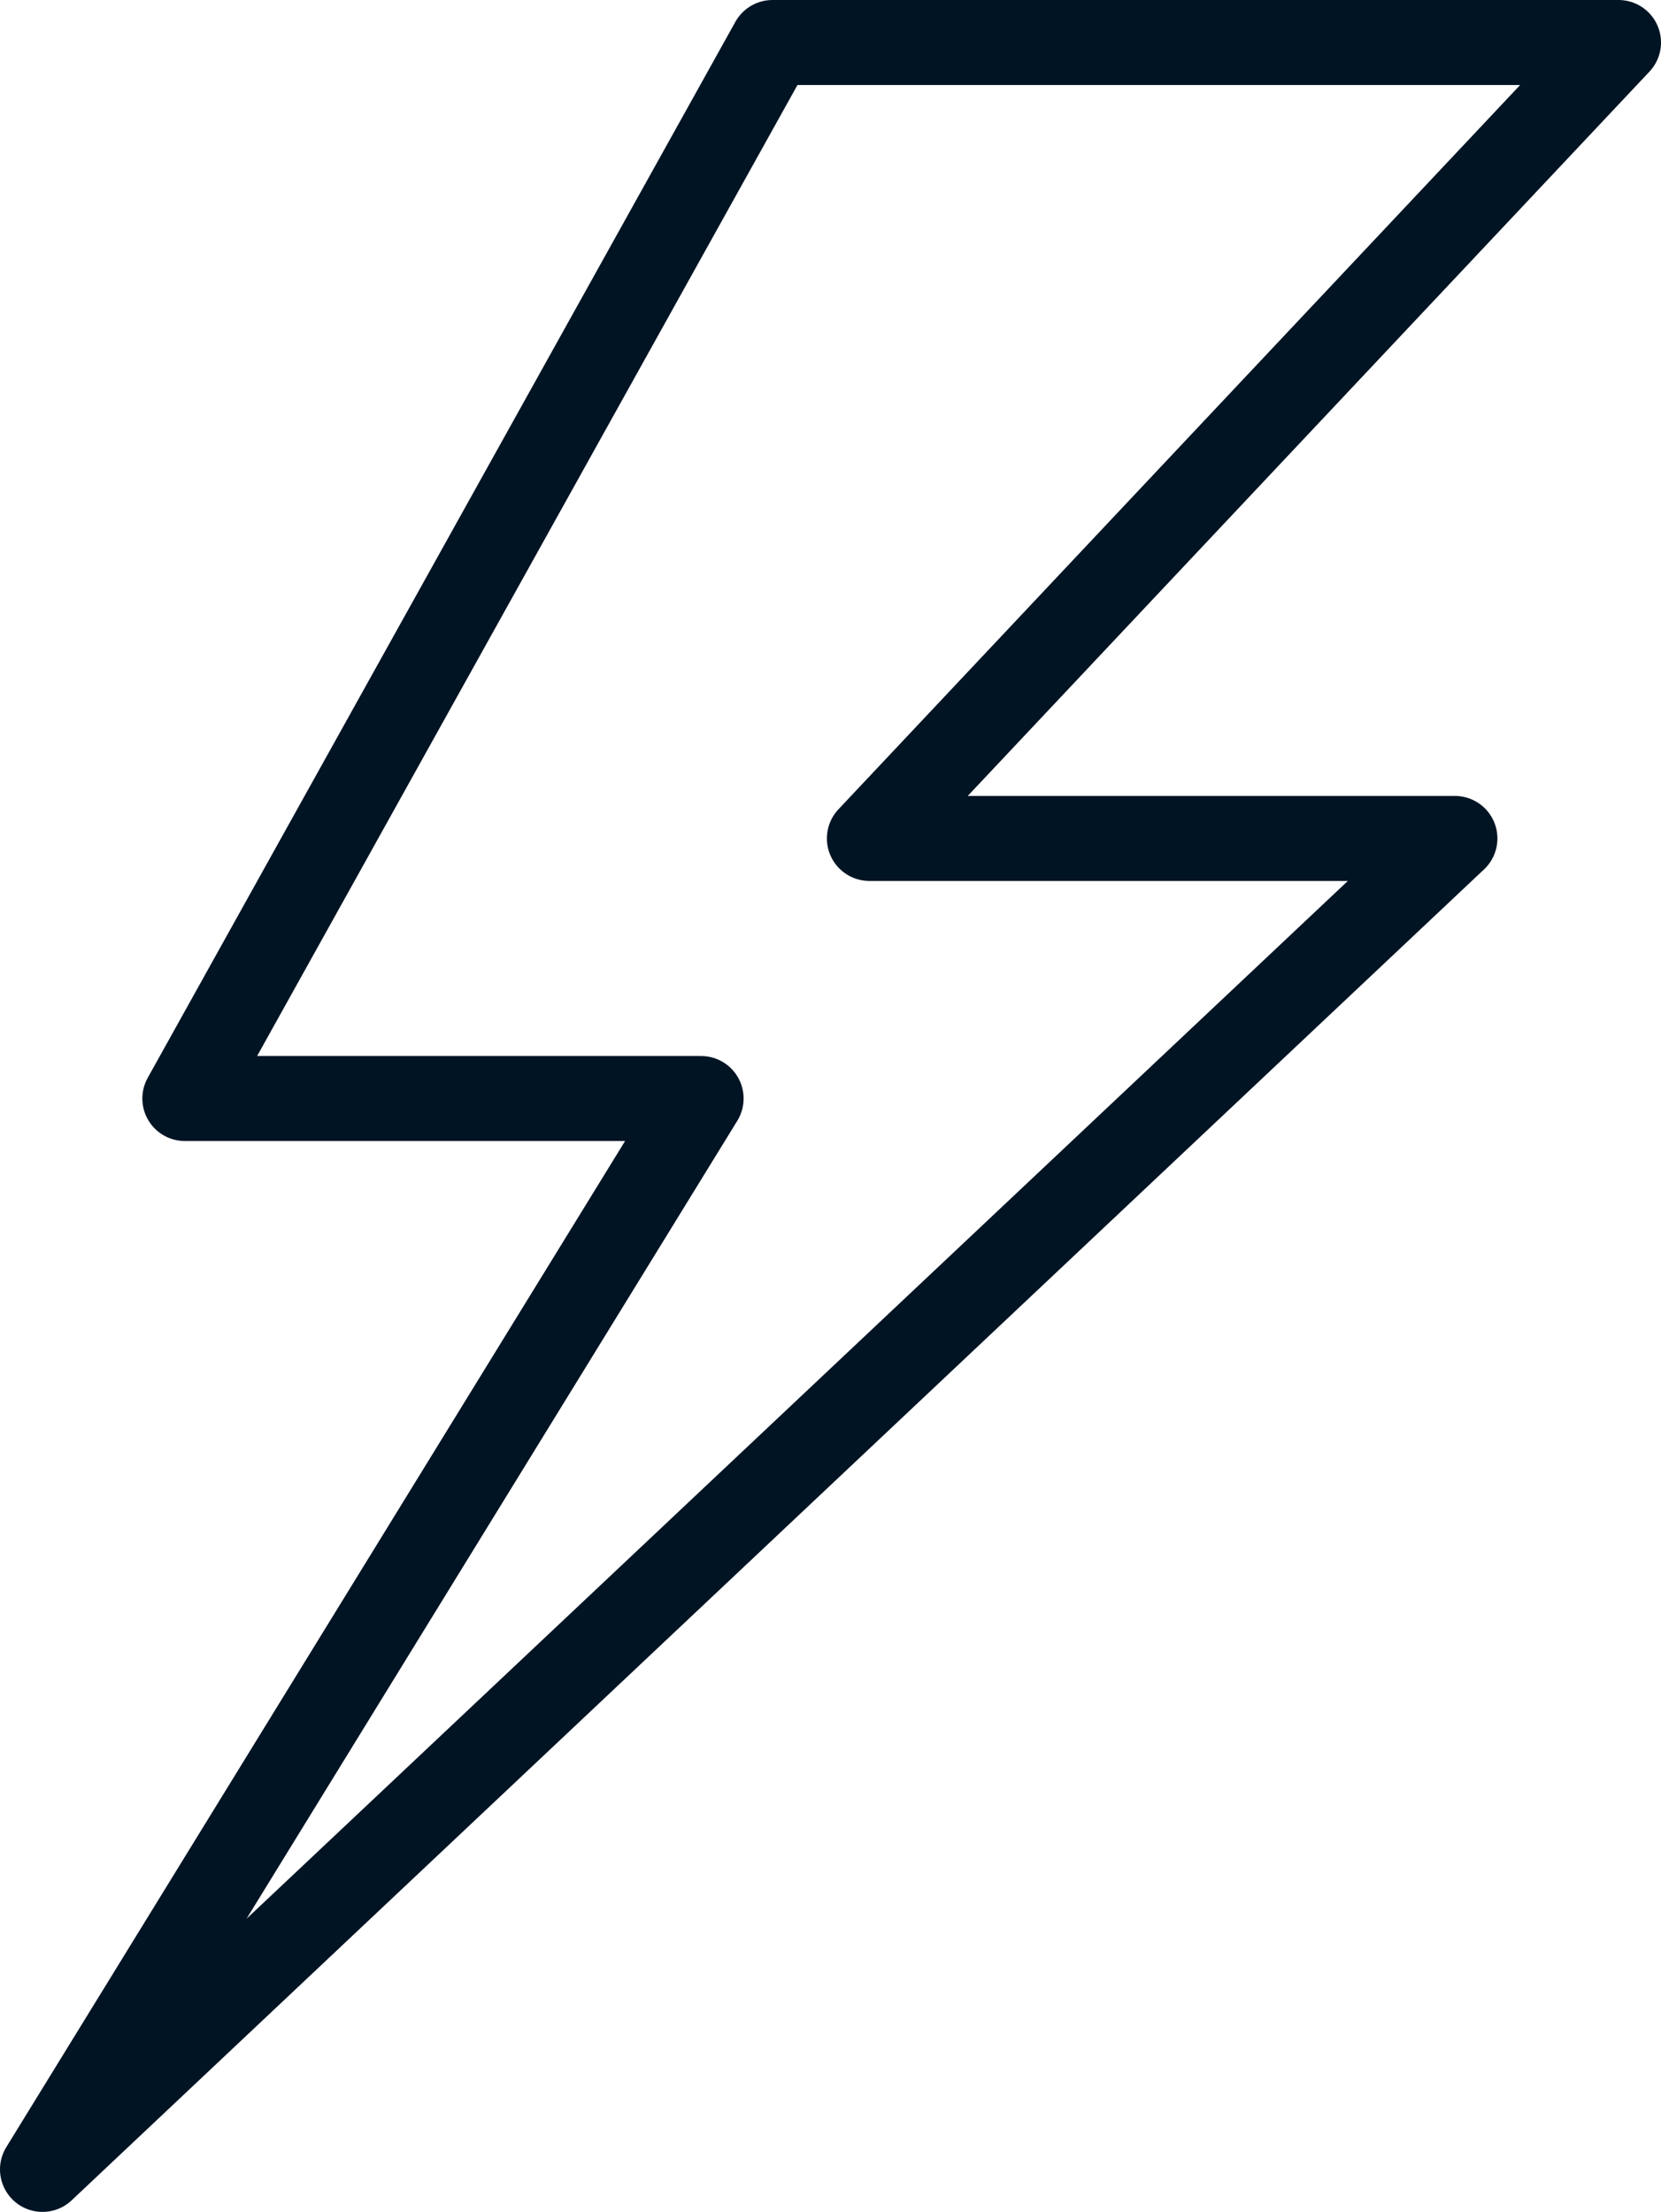 <svg xmlns="http://www.w3.org/2000/svg" viewBox="0 0 39.09 52.05"><defs><style>.cls-1{fill:none;stroke:#001424;stroke-linecap:round;stroke-linejoin:round;stroke-width:2px;}</style></defs><g id="Ebene_2" data-name="Ebene 2"><g id="Ebene_2-2" data-name="Ebene 2"><polygon class="cls-1" points="18.18 1 38.09 1 20.46 19.73 34.24 19.73 1 51.05 16.5 25.85 4.35 25.85 18.18 1"/></g></g></svg>